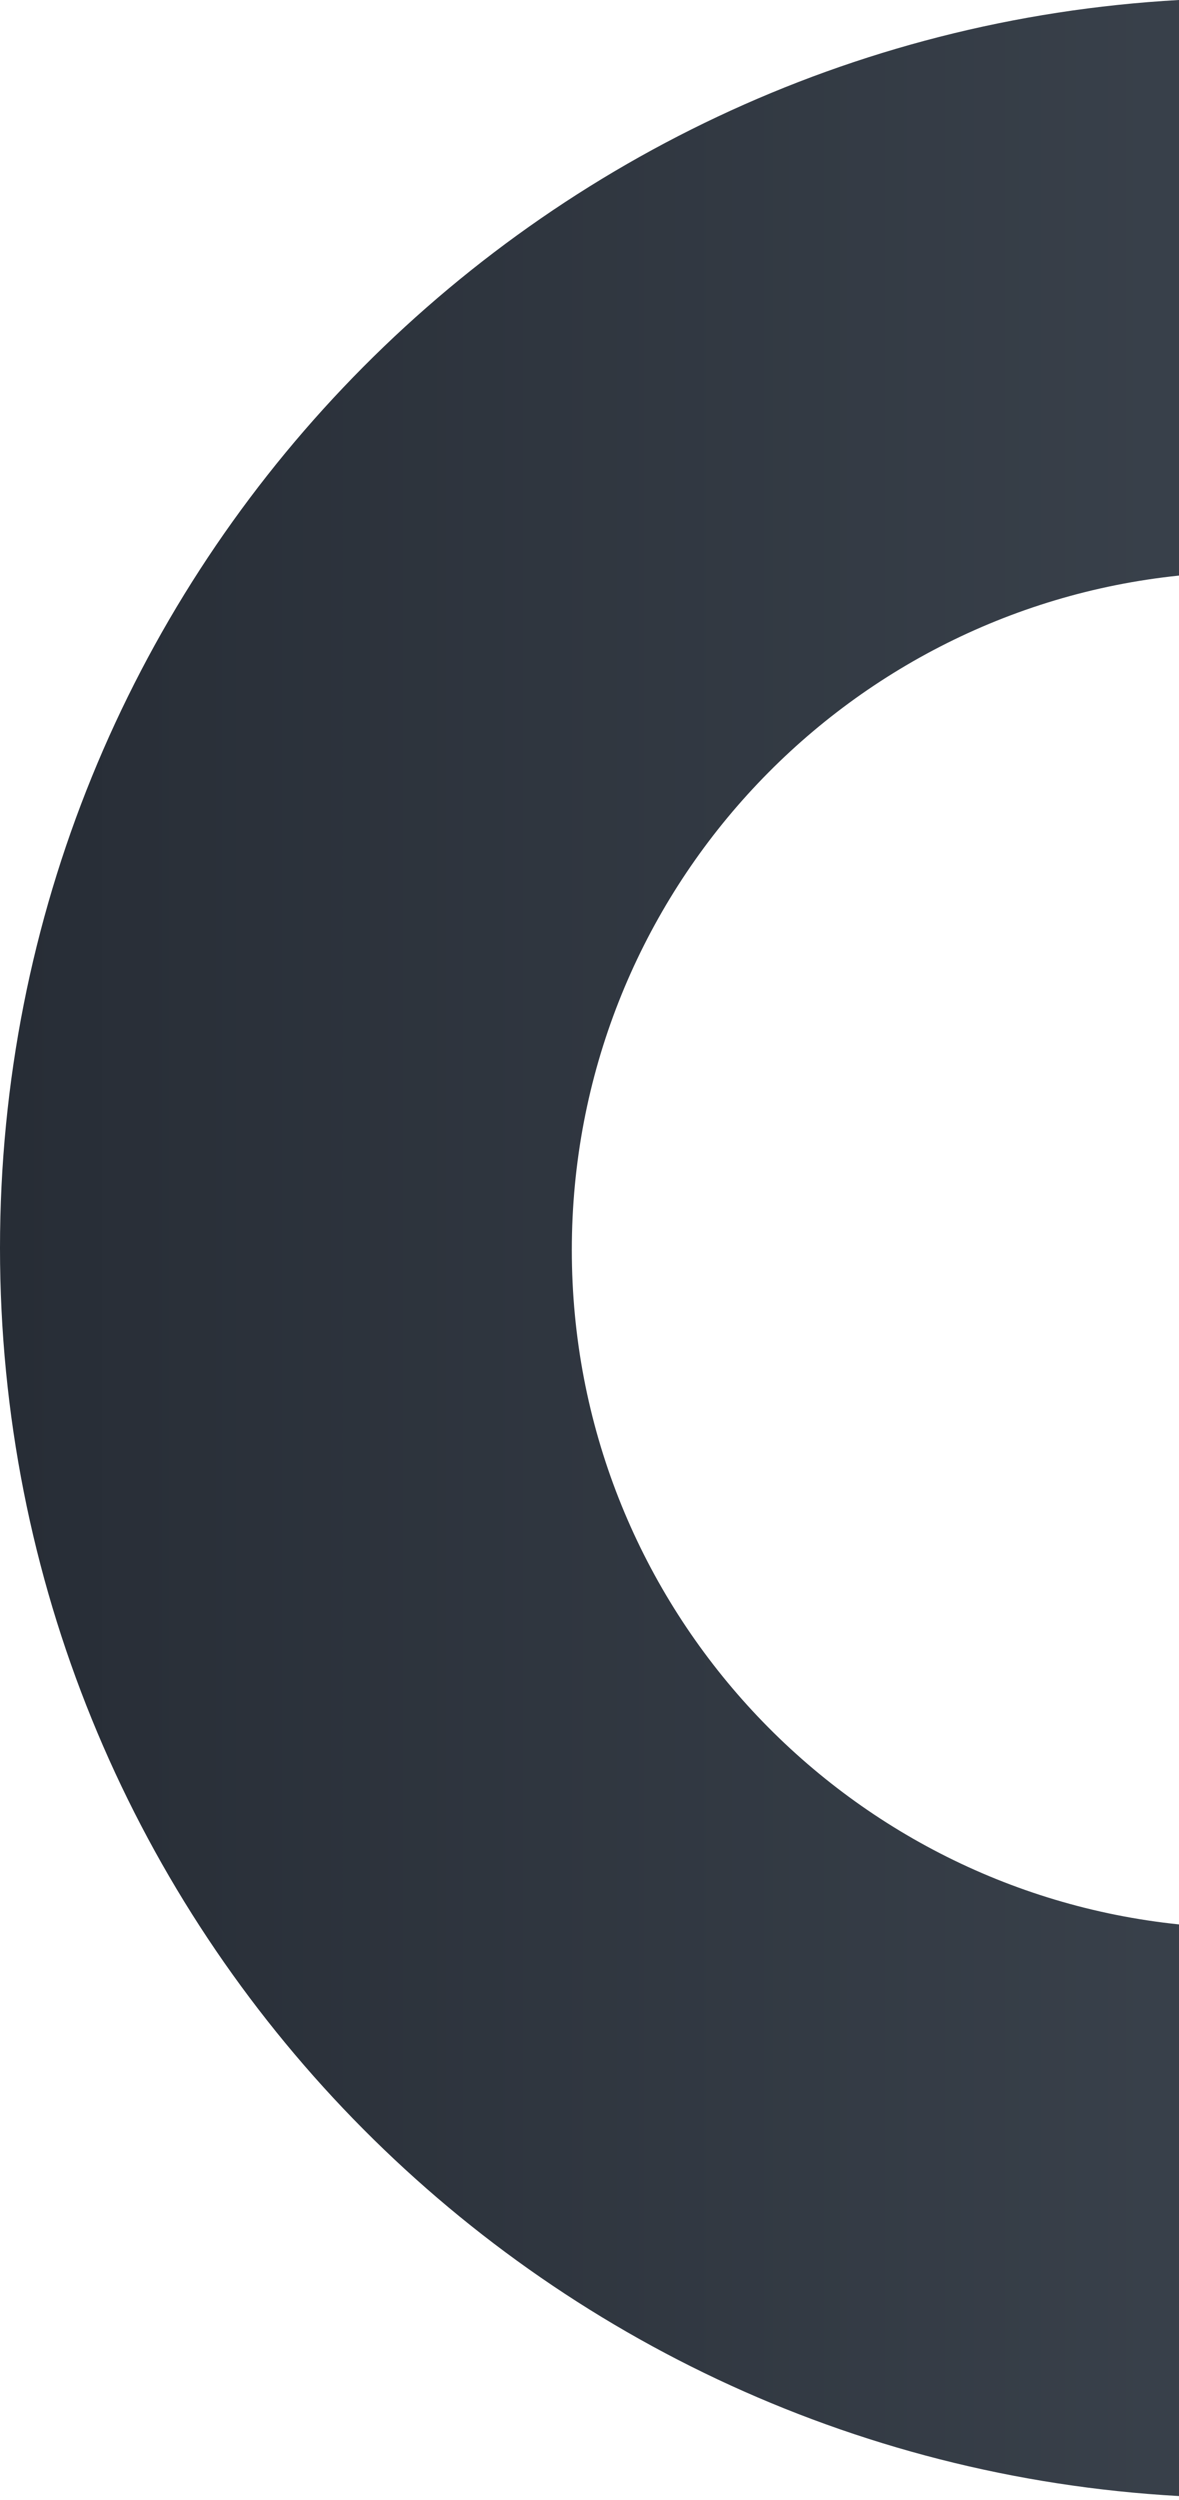 <svg width="200" height="424" viewBox="0 0 200 424" fill="none" xmlns="http://www.w3.org/2000/svg">
<path d="M200 97.618V-0C88.499 6.221 0 98.609 0 211.666C0 324.723 88.499 417.11 200 423.332V326.381C142.127 320.381 97 271.46 97 212C97 152.539 142.127 103.619 200 97.618Z" fill="url(#paint0_linear_826_7760)"/>
<defs>
<linearGradient id="paint0_linear_826_7760" x1="216.5" y1="212" x2="-182" y2="212" gradientUnits="userSpaceOnUse">
<stop stop-color="#3A424C"/>
<stop offset="1" stop-color="#171B23"/>
</linearGradient>
</defs>
</svg>
